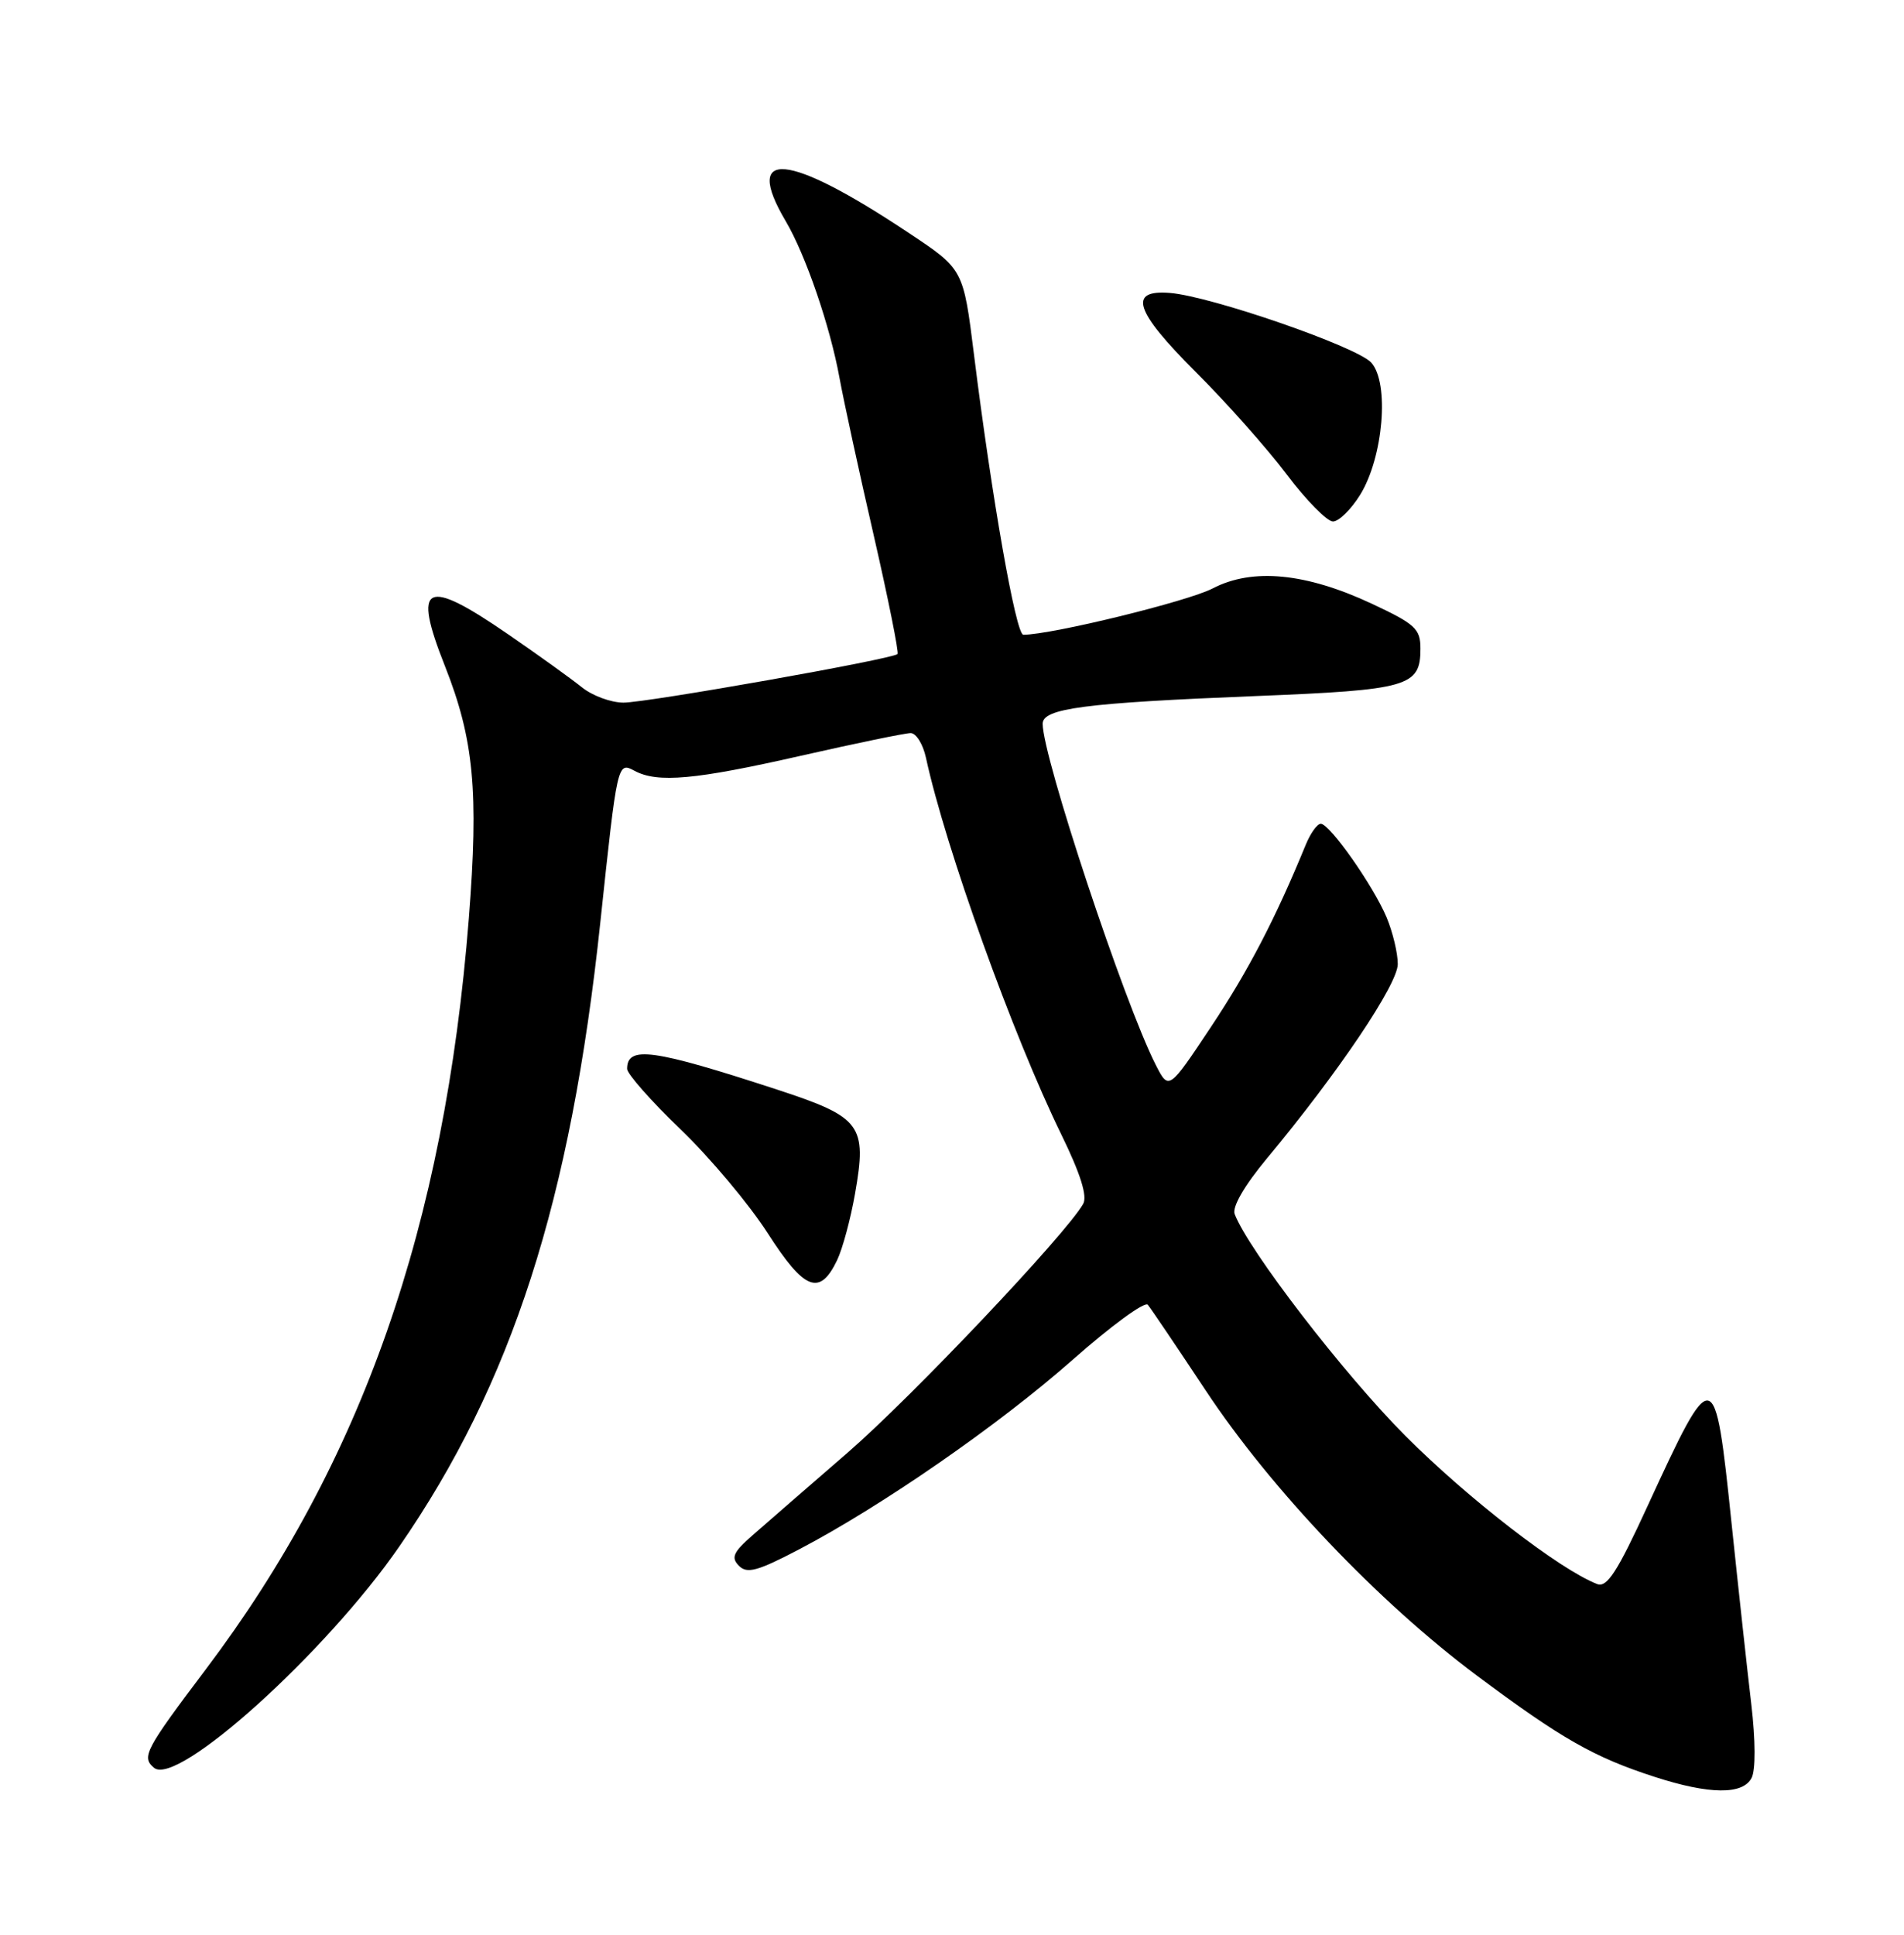 <?xml version="1.0" encoding="UTF-8" standalone="no"?>
<!DOCTYPE svg PUBLIC "-//W3C//DTD SVG 1.1//EN" "http://www.w3.org/Graphics/SVG/1.1/DTD/svg11.dtd" >
<svg xmlns="http://www.w3.org/2000/svg" xmlns:xlink="http://www.w3.org/1999/xlink" version="1.1" viewBox="0 0 252 256">
 <g >
 <path fill="currentColor"
d=" M 231.83 235.25 C 232.37 234.21 232.35 230.27 231.79 225.50 C 231.27 221.10 230.09 210.30 229.17 201.50 C 226.96 180.30 226.81 180.27 218.02 199.36 C 214.07 207.96 212.69 210.09 211.40 209.60 C 206.48 207.71 194.31 198.31 186.00 189.98 C 177.83 181.78 165.27 165.46 163.41 160.64 C 163.06 159.70 164.70 156.87 167.68 153.28 C 177.13 141.93 185.00 130.24 185.00 127.56 C 185.00 126.12 184.34 123.36 183.54 121.43 C 181.78 117.22 176.00 109.00 174.81 109.00 C 174.34 109.00 173.45 110.24 172.83 111.75 C 168.82 121.53 165.22 128.45 160.30 135.84 C 154.69 144.28 154.69 144.28 152.96 140.89 C 148.77 132.64 138.00 100.16 138.00 95.77 C 138.00 93.73 143.49 93.01 166.19 92.10 C 186.45 91.29 188.00 90.84 188.00 85.83 C 188.00 83.20 187.33 82.58 181.56 79.88 C 172.83 75.80 165.76 75.12 160.50 77.86 C 157.21 79.57 139.29 83.96 135.44 83.99 C 134.46 84.00 131.26 65.81 128.92 47.00 C 127.49 35.56 127.54 35.65 120.20 30.77 C 104.22 20.14 98.28 19.59 103.99 29.26 C 106.63 33.73 109.87 43.18 111.11 50.00 C 111.66 53.02 113.70 62.40 115.64 70.84 C 117.57 79.27 118.99 86.34 118.79 86.54 C 118.11 87.22 85.54 92.99 82.50 92.97 C 80.85 92.96 78.38 92.05 77.00 90.93 C 75.62 89.82 71.26 86.68 67.30 83.96 C 56.23 76.34 54.55 77.19 58.90 88.16 C 62.72 97.83 63.37 104.71 62.05 121.54 C 58.84 162.26 47.90 193.49 27.26 220.85 C 19.18 231.56 18.69 232.50 20.39 233.91 C 23.45 236.45 43.12 218.70 52.84 204.64 C 67.76 183.05 75.55 158.88 79.46 122.00 C 81.71 100.84 81.72 100.78 83.98 101.99 C 87.04 103.63 91.99 103.18 106.00 100.00 C 113.27 98.35 119.81 97.00 120.53 97.00 C 121.25 97.00 122.16 98.46 122.55 100.25 C 125.13 112.16 134.07 137.03 140.48 150.14 C 143.01 155.32 143.94 158.28 143.36 159.30 C 141.08 163.31 120.72 184.81 112.21 192.19 C 106.93 196.76 101.24 201.71 99.56 203.18 C 97.04 205.39 96.73 206.10 97.80 207.18 C 98.87 208.27 100.26 207.89 105.78 205.00 C 116.76 199.24 132.18 188.56 141.97 179.92 C 147.04 175.44 151.51 172.17 151.91 172.64 C 152.31 173.11 155.75 178.21 159.57 183.97 C 168.21 197.03 182.43 211.98 195.50 221.73 C 206.66 230.06 210.96 232.51 219.00 235.11 C 226.23 237.45 230.67 237.50 231.83 235.25 Z  M 110.79 166.75 C 111.51 165.26 112.58 161.29 113.17 157.93 C 114.77 148.84 114.00 147.82 102.82 144.16 C 86.42 138.80 83.00 138.33 83.00 141.43 C 83.00 142.09 86.19 145.70 90.08 149.44 C 93.98 153.18 99.17 159.37 101.62 163.19 C 106.46 170.74 108.50 171.53 110.79 166.75 Z  M 180.02 65.47 C 183.09 60.50 183.92 50.67 181.49 47.98 C 179.57 45.87 160.30 39.20 154.84 38.76 C 149.25 38.31 150.17 41.14 158.22 49.18 C 162.26 53.20 167.69 59.31 170.28 62.75 C 172.88 66.19 175.64 69.00 176.42 69.00 C 177.20 69.00 178.82 67.41 180.02 65.47 Z "/>
</g>
</svg>